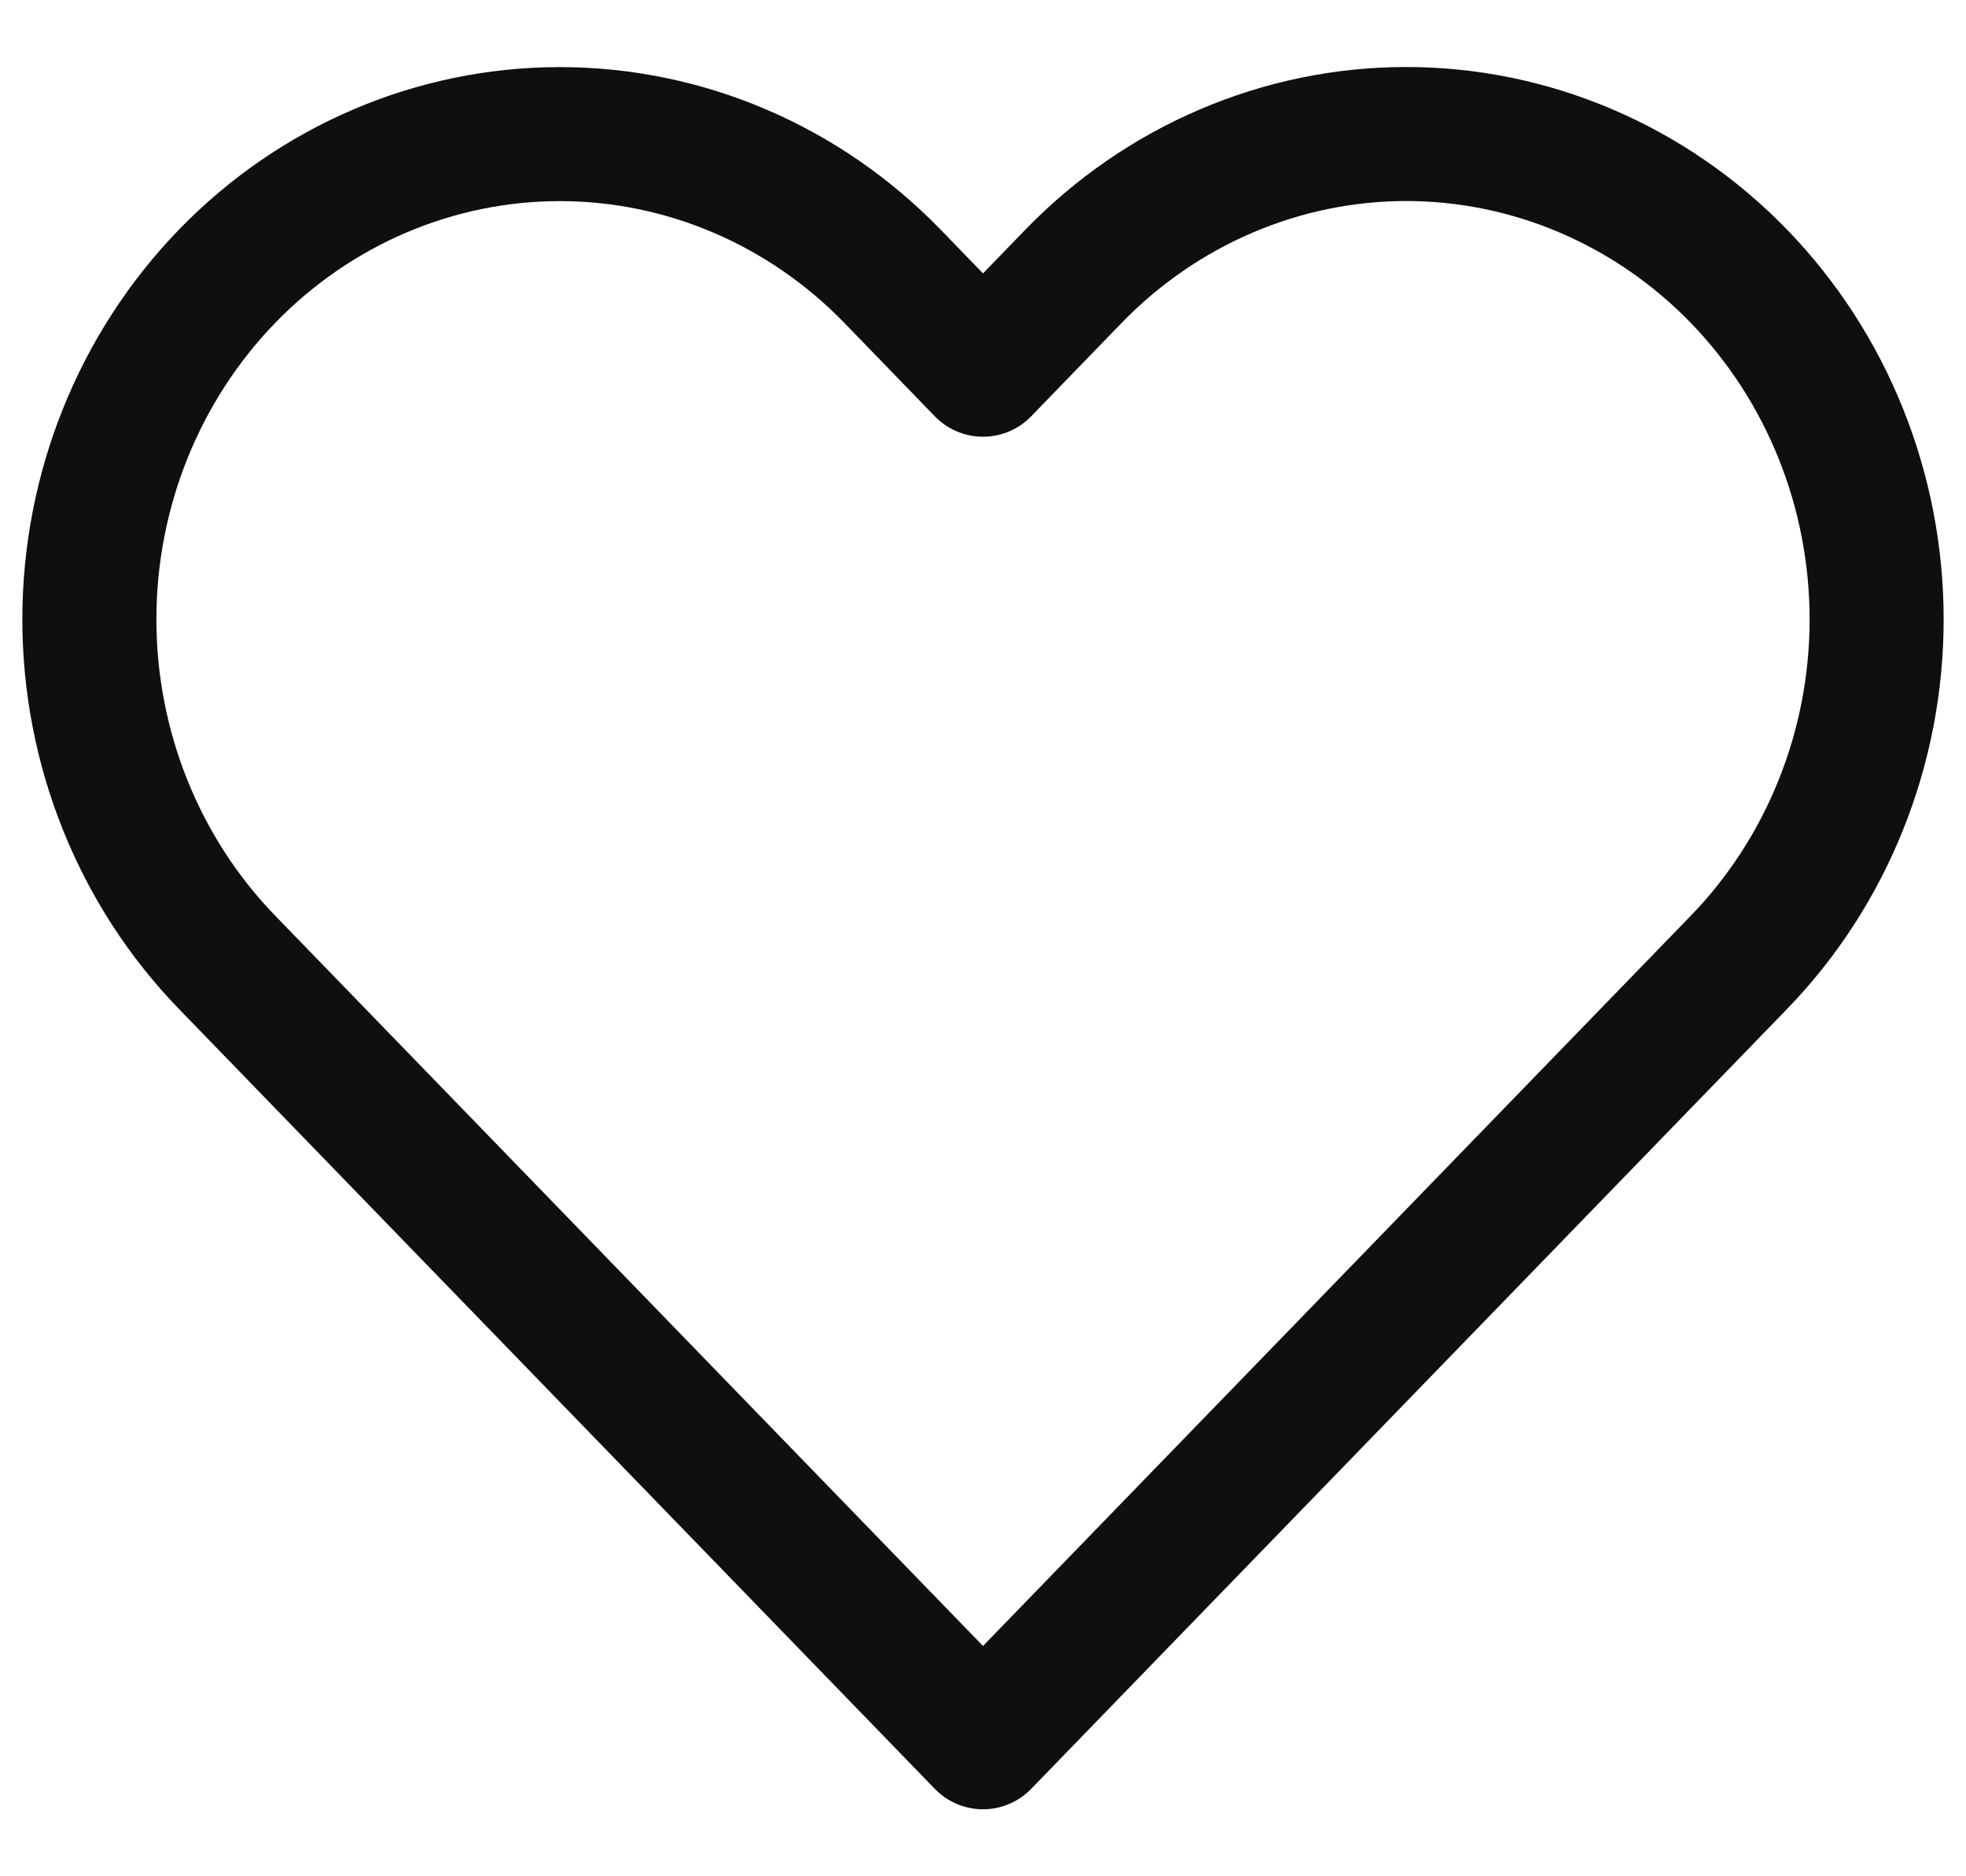 <svg width="22" height="21" viewBox="0 0 22 21" fill="none" xmlns="http://www.w3.org/2000/svg">
<path d="M19.458 3.091C18.969 2.587 18.389 2.187 17.75 1.914C17.112 1.641 16.427 1.5 15.736 1.5C15.045 1.5 14.36 1.641 13.722 1.914C13.083 2.187 12.503 2.587 12.014 3.091L11 4.138L9.986 3.091C8.998 2.073 7.66 1.501 6.264 1.501C4.868 1.501 3.529 2.073 2.542 3.091C1.555 4.11 1 5.491 1 6.932C1 8.372 1.555 9.754 2.542 10.772L11 19.5L19.458 10.772C19.947 10.268 20.335 9.669 20.599 9.01C20.864 8.351 21 7.645 21 6.932C21 6.219 20.864 5.512 20.599 4.853C20.335 4.194 19.947 3.596 19.458 3.091Z" stroke="#100E0E" stroke-width="1.5" stroke-linecap="round" stroke-linejoin="round"/>
</svg>
